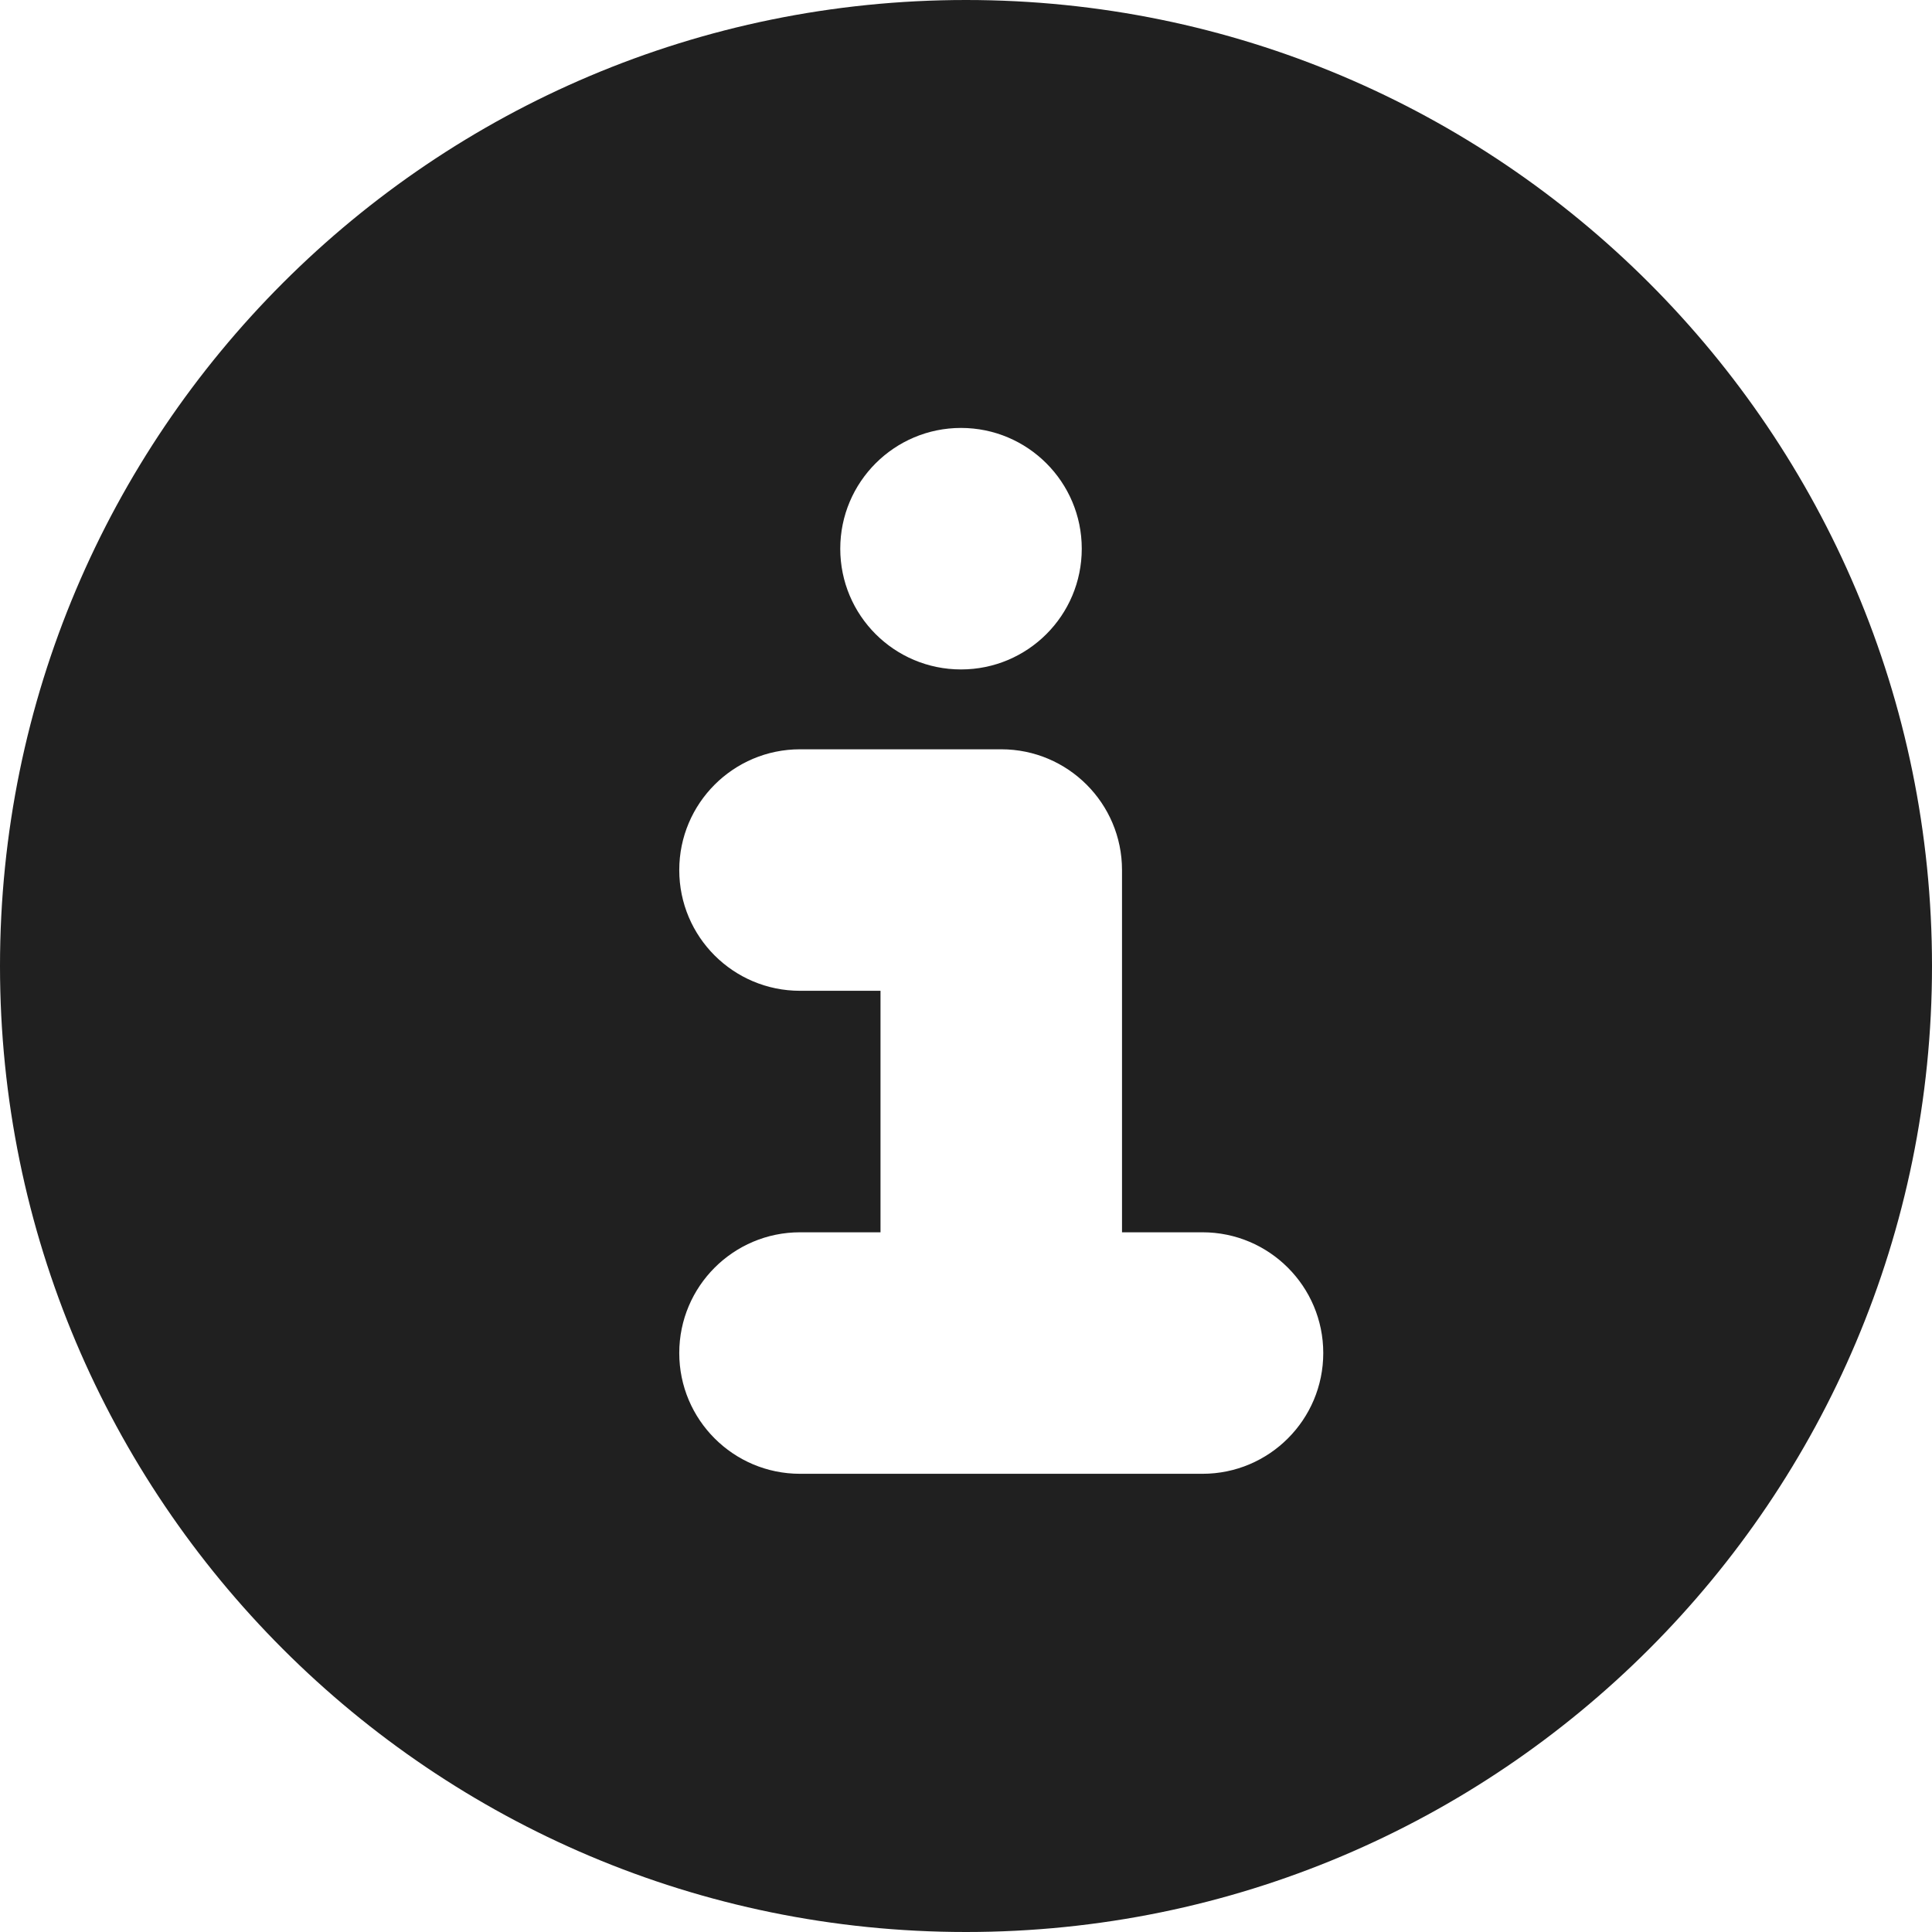 <svg
  width="12"
  height="12"
  viewBox="0 0 12 12"
  fill="none"
  xmlns="http://www.w3.org/2000/svg"
  data-fui-icon="true"
>
  <path
    fill-rule="evenodd"
    clip-rule="evenodd"
    d="M6 12C9.314 12 12 9.314 12 6C12 2.686 9.314 0 6 0C2.686 0 0 2.686 0 6C0 9.314 2.686 12 6 12ZM4.969 4.654C4.555 4.654 4.219 4.99 4.219 5.404C4.219 5.819 4.555 6.154 4.969 6.154H5.469V7.654H4.969C4.555 7.654 4.219 7.99 4.219 8.404C4.219 8.818 4.555 9.154 4.969 9.154H6.213L6.219 9.154L6.225 9.154H7.469C7.883 9.154 8.219 8.818 8.219 8.404C8.219 7.99 7.883 7.654 7.469 7.654H6.969V5.404C6.969 4.99 6.633 4.654 6.219 4.654H4.969ZM5.969 4.158C6.383 4.158 6.719 3.823 6.719 3.408C6.719 2.994 6.383 2.658 5.969 2.658C5.555 2.658 5.219 2.994 5.219 3.408C5.219 3.823 5.555 4.158 5.969 4.158Z"
    fill="currentColor"
    fill-opacity=".875"
  />
</svg>
